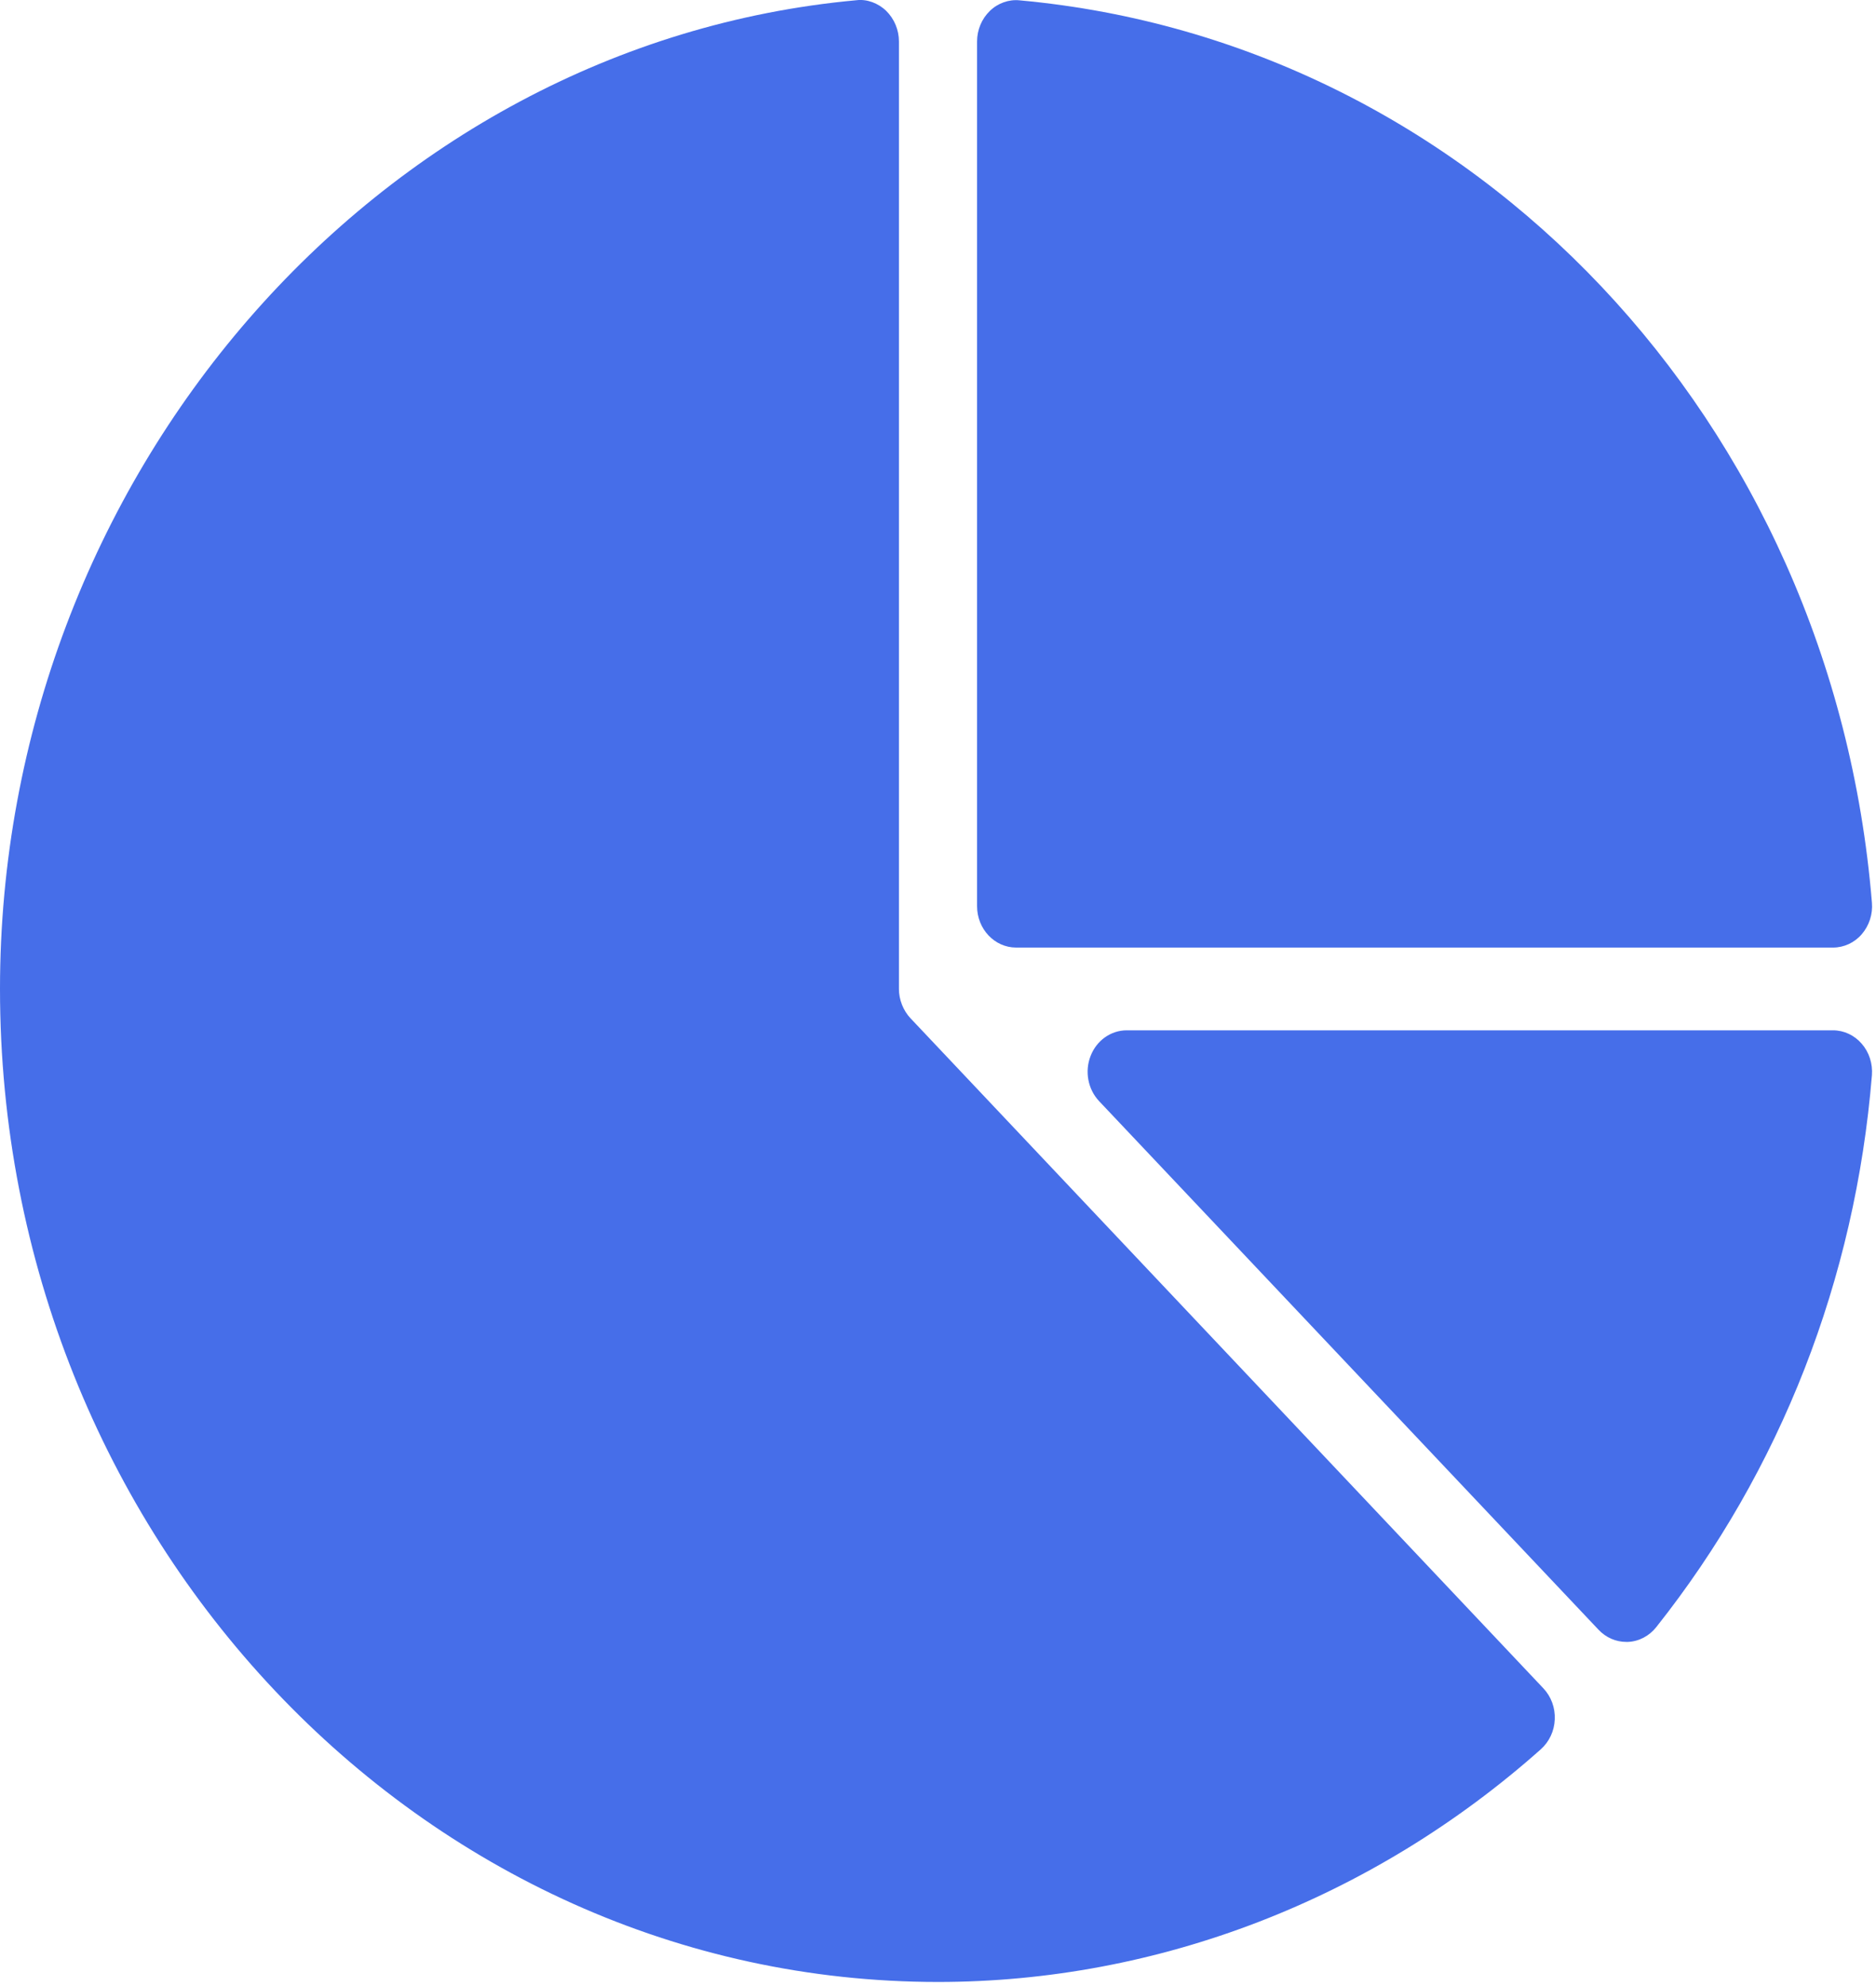 <svg width="17" height="18" viewBox="0 0 17 18" fill="none" xmlns="http://www.w3.org/2000/svg">
<path fill-rule="evenodd" clip-rule="evenodd" d="M9.208 8.588H16.61C16.71 8.588 16.805 8.544 16.871 8.467C16.938 8.389 16.972 8.286 16.963 8.181C16.607 3.819 13.358 0.379 9.239 0.003C9.143 -0.007 9.042 0.028 8.969 0.1C8.896 0.171 8.854 0.271 8.854 0.376V8.213C8.854 8.42 9.013 8.588 9.208 8.588Z" fill="#466EE9"/>
<path fill-rule="evenodd" clip-rule="evenodd" d="M16.61 9.338H10.21C10.067 9.338 9.937 9.43 9.883 9.57C9.828 9.709 9.858 9.871 9.959 9.979L14.486 14.771C14.553 14.842 14.643 14.881 14.737 14.881H14.752C14.852 14.877 14.945 14.827 15.008 14.748C16.136 13.326 16.812 11.596 16.963 9.745C16.971 9.64 16.938 9.537 16.871 9.46C16.804 9.382 16.709 9.338 16.61 9.338Z" fill="#466EE9"/>
<path fill-rule="evenodd" clip-rule="evenodd" d="M8.25 9.228C8.218 9.194 8.192 9.152 8.174 9.107C8.155 9.059 8.146 9.011 8.146 8.963V0.376C8.146 0.271 8.104 0.171 8.031 0.099C7.958 0.028 7.856 -0.01 7.761 0.002C3.409 0.4 0 4.337 0 8.963C0 13.926 3.813 17.963 8.5 17.963C10.494 17.963 12.434 17.214 13.963 15.854C14.039 15.786 14.085 15.688 14.089 15.584C14.094 15.478 14.056 15.376 13.986 15.302L8.25 9.228Z" fill="#466EE9"/>
</svg>
